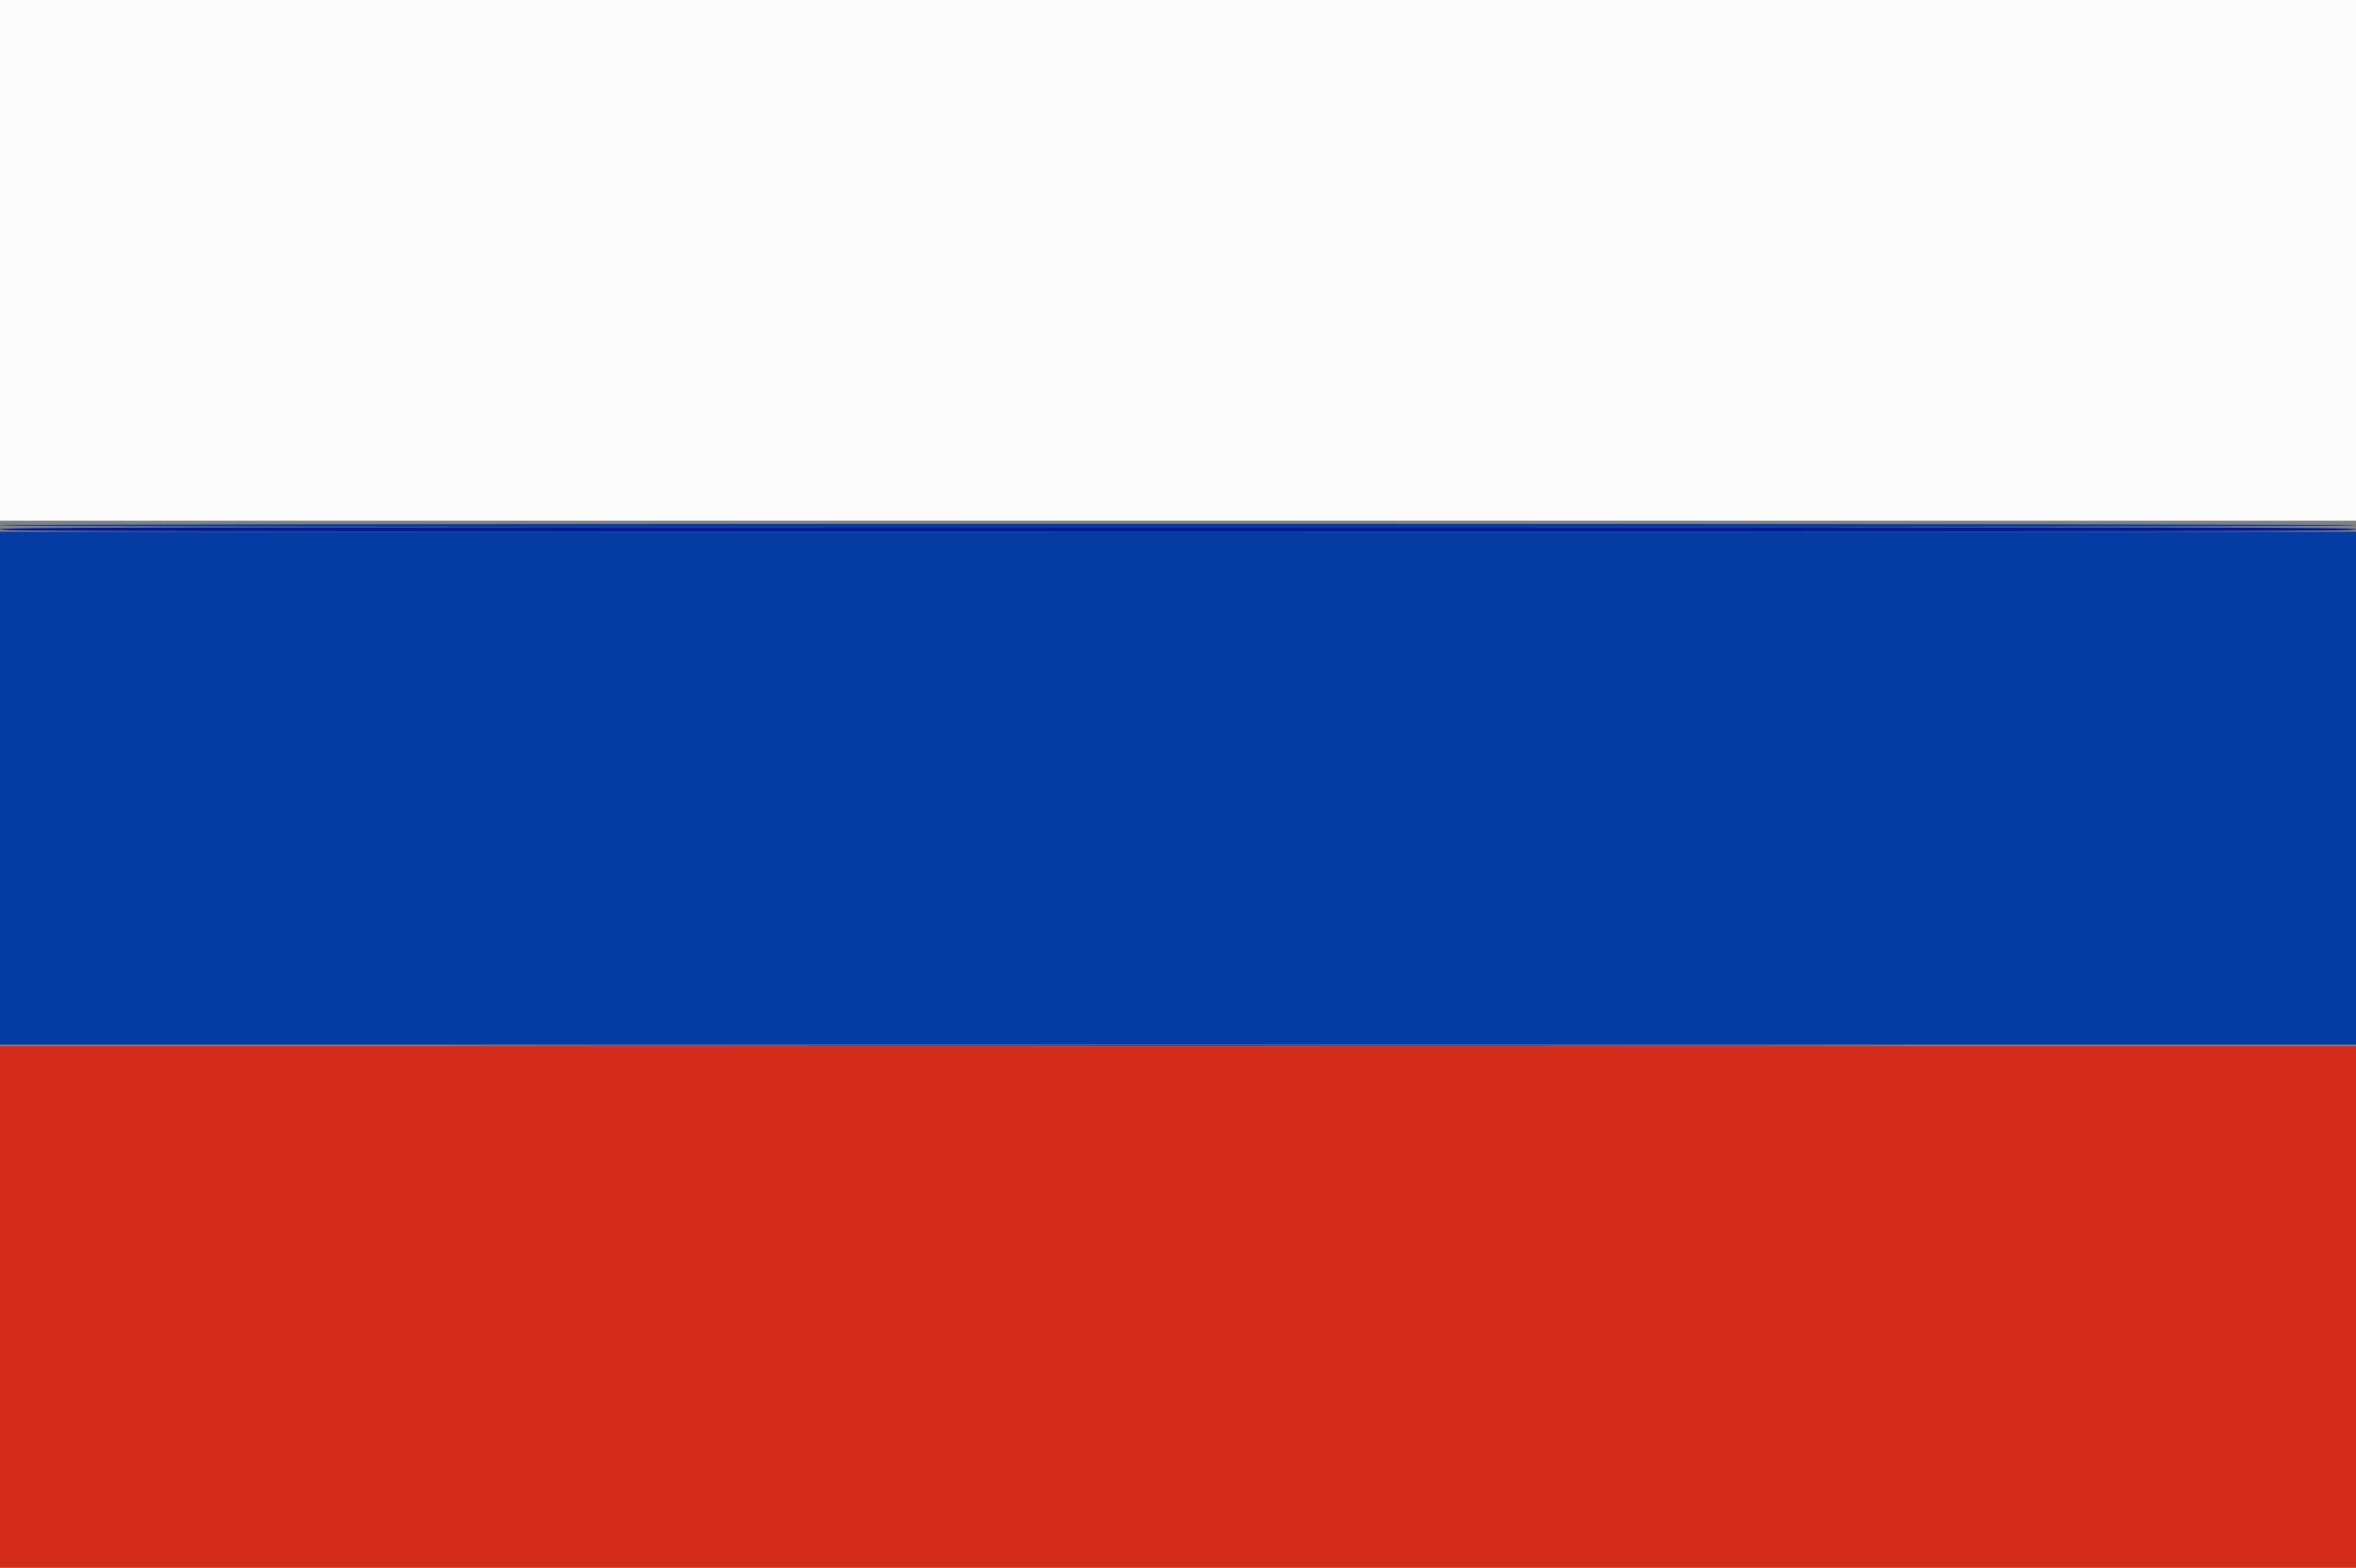 <svg id="svg" version="1.1" xmlns="http://www.w3.org/2000/svg" xmlns:xlink="http://www.w3.org/1999/xlink" width="400" height="266.182" viewBox="0, 0, 400,266.182"><rect x="0" y="0" width="400" height="266.182" fill="#808080" stroke="none"/><g id="svgg"><path id="path0" d="M0.000 44.208 L 0.000 88.415 200.000 88.415 L 400.000 88.415 400.000 44.208 L 400.000 0.000 200.000 0.000 L 0.000 0.000 0.000 44.208 " stroke="none" fill="#fcfcfc" fill-rule="evenodd"></path><path id="path1" d="M0.000 221.971 L 0.000 266.312 200.000 266.312 L 400.000 266.312 400.000 221.971 L 400.000 177.630 200.000 177.630 L 0.000 177.630 0.000 221.971 " stroke="none" fill="#d42c1b" fill-rule="evenodd"></path><path id="path2" d="M0.000 89.214 C 0.000 89.392,66.844 89.481,200.000 89.481 C 333.156 89.481,400.000 89.392,400.000 89.214 C 400.000 89.037,333.156 88.948,200.000 88.948 C 66.844 88.948,0.000 89.037,0.000 89.214 M0.000 133.822 L 0.000 177.364 200.000 177.364 L 400.000 177.364 400.000 133.822 L 400.000 90.280 200.000 90.280 L 0.000 90.280 0.000 133.822 " stroke="none" fill="#043ca4" fill-rule="evenodd"></path><path id="path3" d="M0.000 89.880 C 0.000 90.235,22.400 90.280,200.000 90.280 C 377.600 90.280,400.000 90.235,400.000 89.880 C 400.000 89.525,377.600 89.481,200.000 89.481 C 22.400 89.481,0.000 89.525,0.000 89.880 M99.933 177.563 C 154.970 177.600,245.030 177.600,300.067 177.563 C 355.103 177.526,310.073 177.496,200.000 177.496 C 89.927 177.496,44.897 177.526,99.933 177.563 " stroke="none" fill="#041c9c" fill-rule="evenodd"></path><path id="path4" d="" stroke="none" fill="#b4100bc" fill-rule="evenodd"></path></g></svg>
